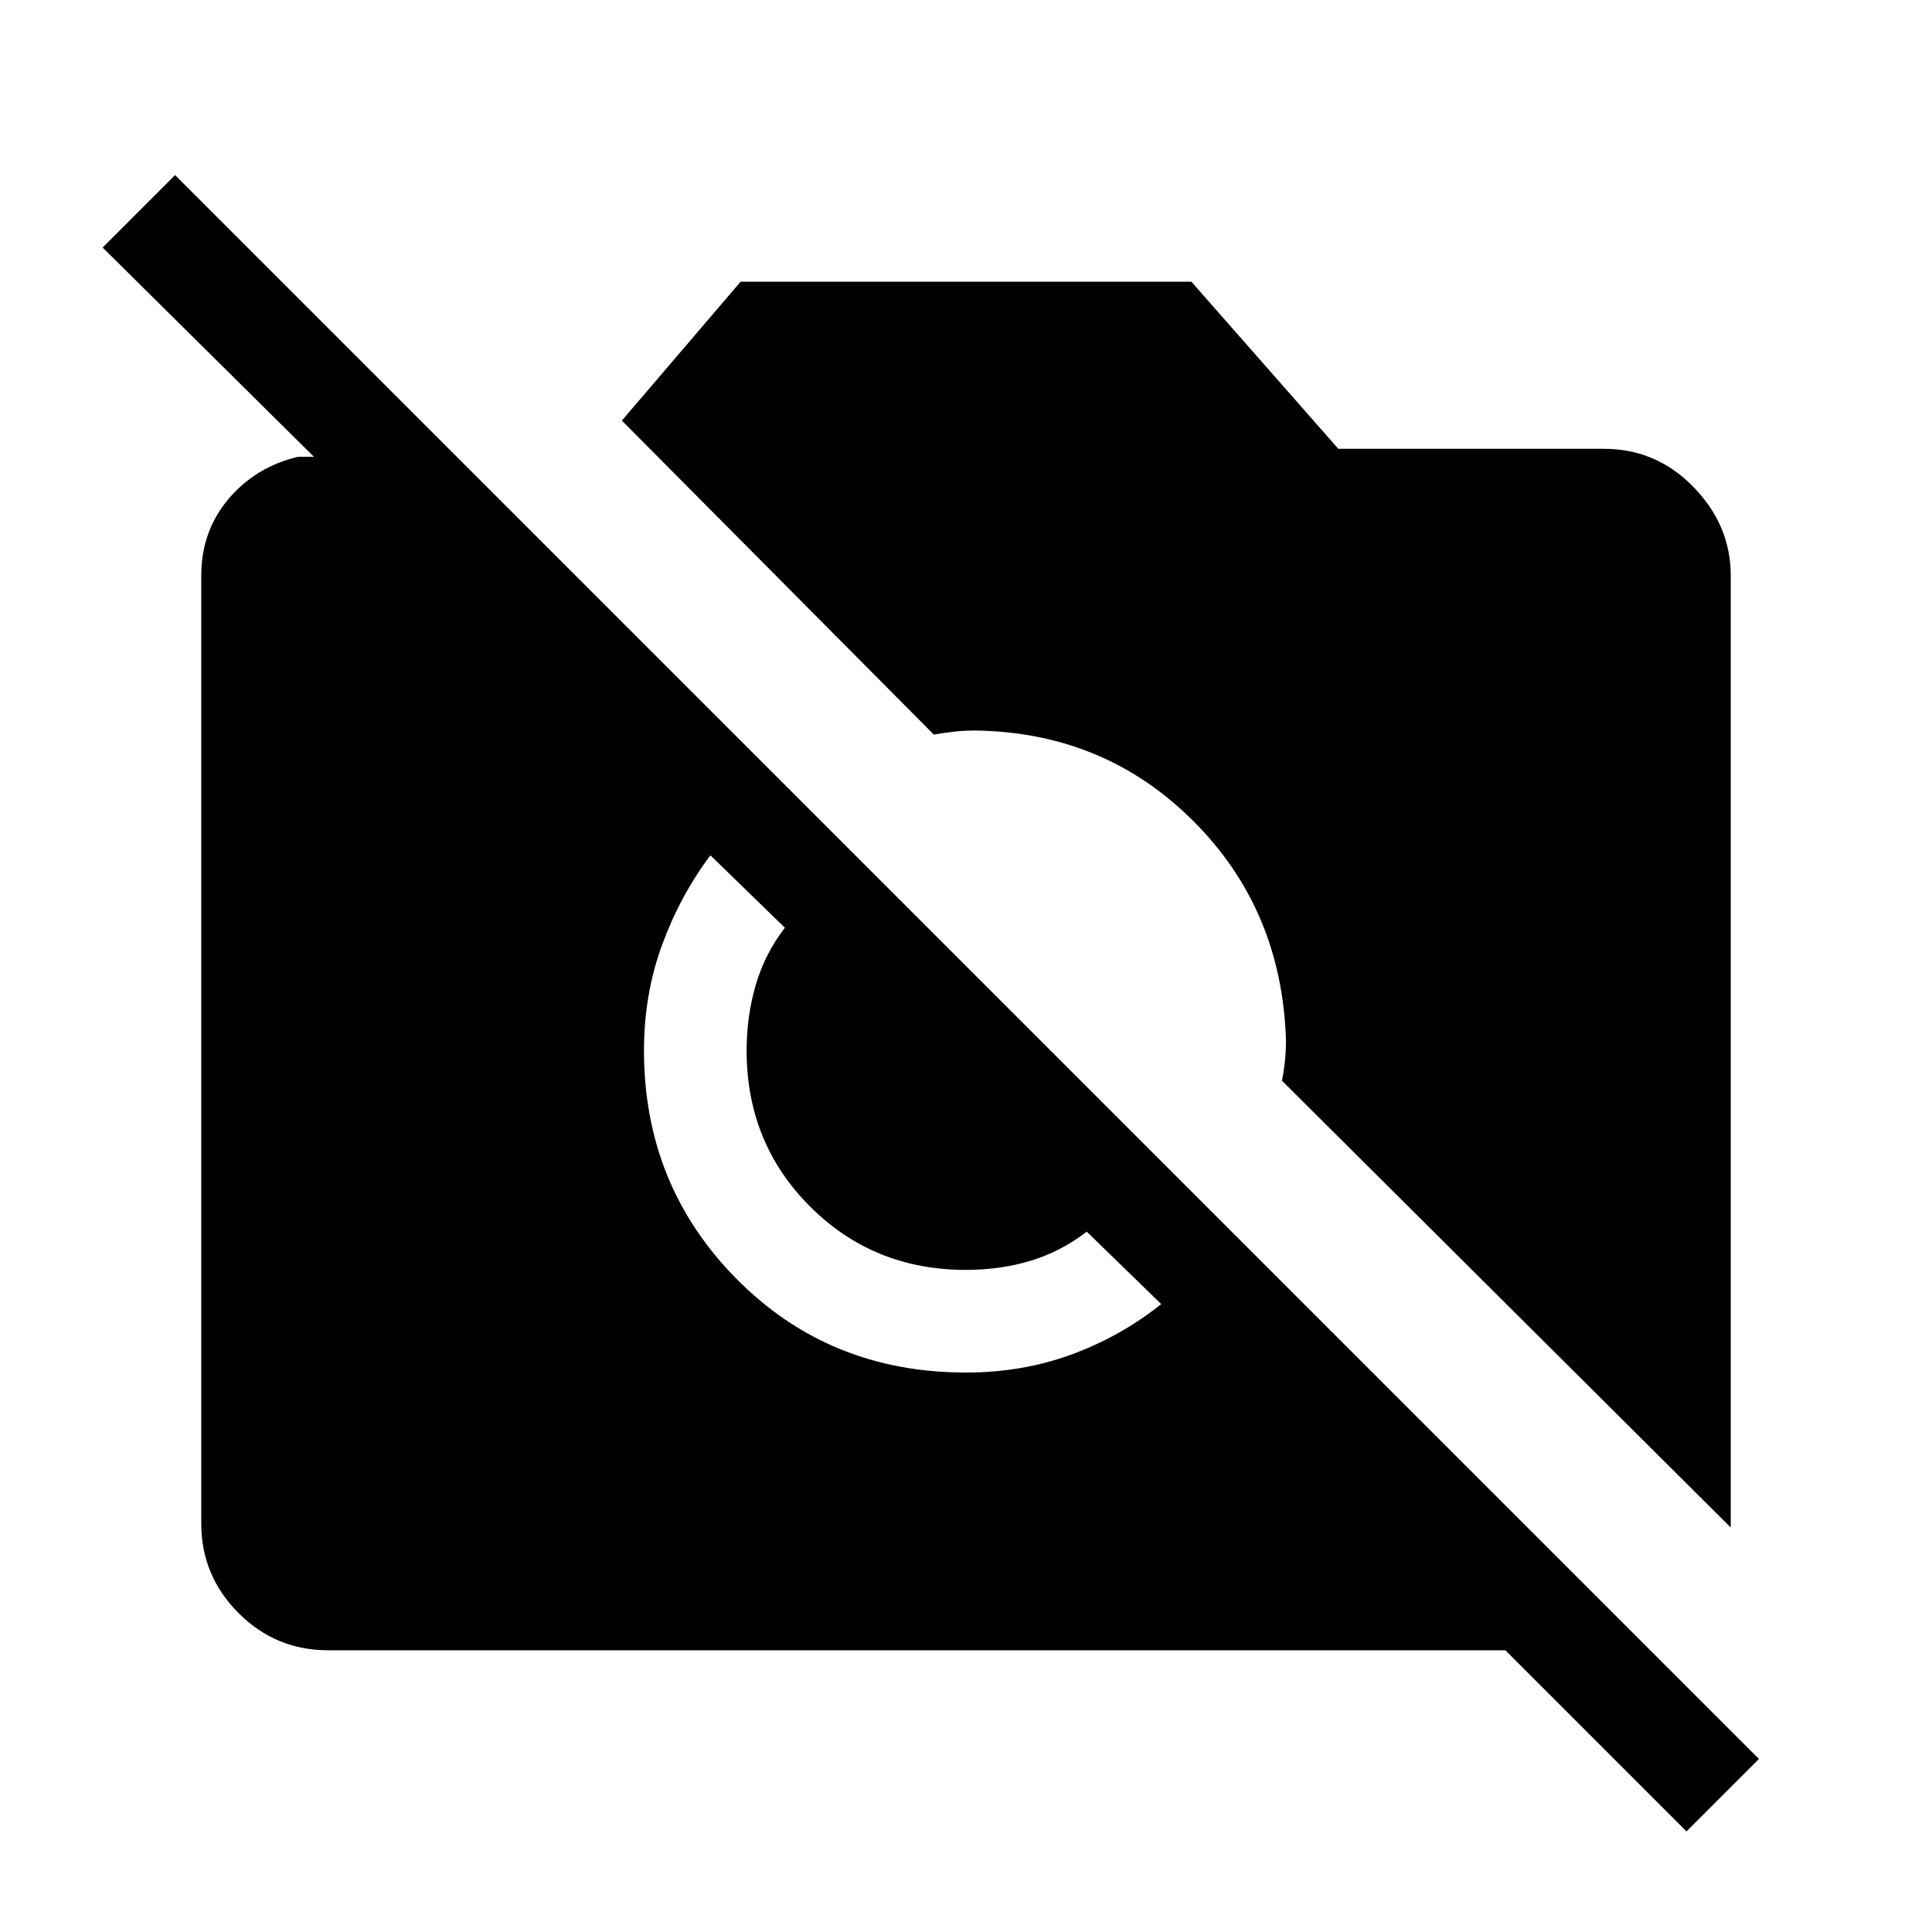 <svg xmlns="http://www.w3.org/2000/svg" height="40" width="40"><path d="M34.917 37.917 31.167 34.167H6.792Q5.708 34.167 4.938 33.396Q4.167 32.625 4.167 31.542V11.917Q4.167 11 4.729 10.333Q5.292 9.667 6.167 9.458H6.5L2.125 5.125L3.625 3.625L36.417 36.417ZM35.833 31.625 26.542 22.375Q26.583 22.167 26.604 21.958Q26.625 21.75 26.625 21.542Q26.542 18.833 24.708 17Q22.875 15.167 20.208 15.125Q19.958 15.125 19.771 15.146Q19.583 15.167 19.333 15.208L12.875 8.708L15.333 5.833H24.667L27.708 9.292H33.208Q34.292 9.292 35.062 10.083Q35.833 10.875 35.833 11.917ZM20 28.417Q21.167 28.417 22.188 28.042Q23.208 27.667 24.042 27L22.5 25.5Q21.958 25.917 21.333 26.104Q20.708 26.292 20 26.292Q18.083 26.292 16.771 24.979Q15.458 23.667 15.458 21.75Q15.458 21.042 15.646 20.396Q15.833 19.75 16.25 19.208L14.708 17.708Q14.083 18.542 13.708 19.562Q13.333 20.583 13.333 21.75Q13.333 24.542 15.25 26.479Q17.167 28.417 20 28.417Z"/></svg>